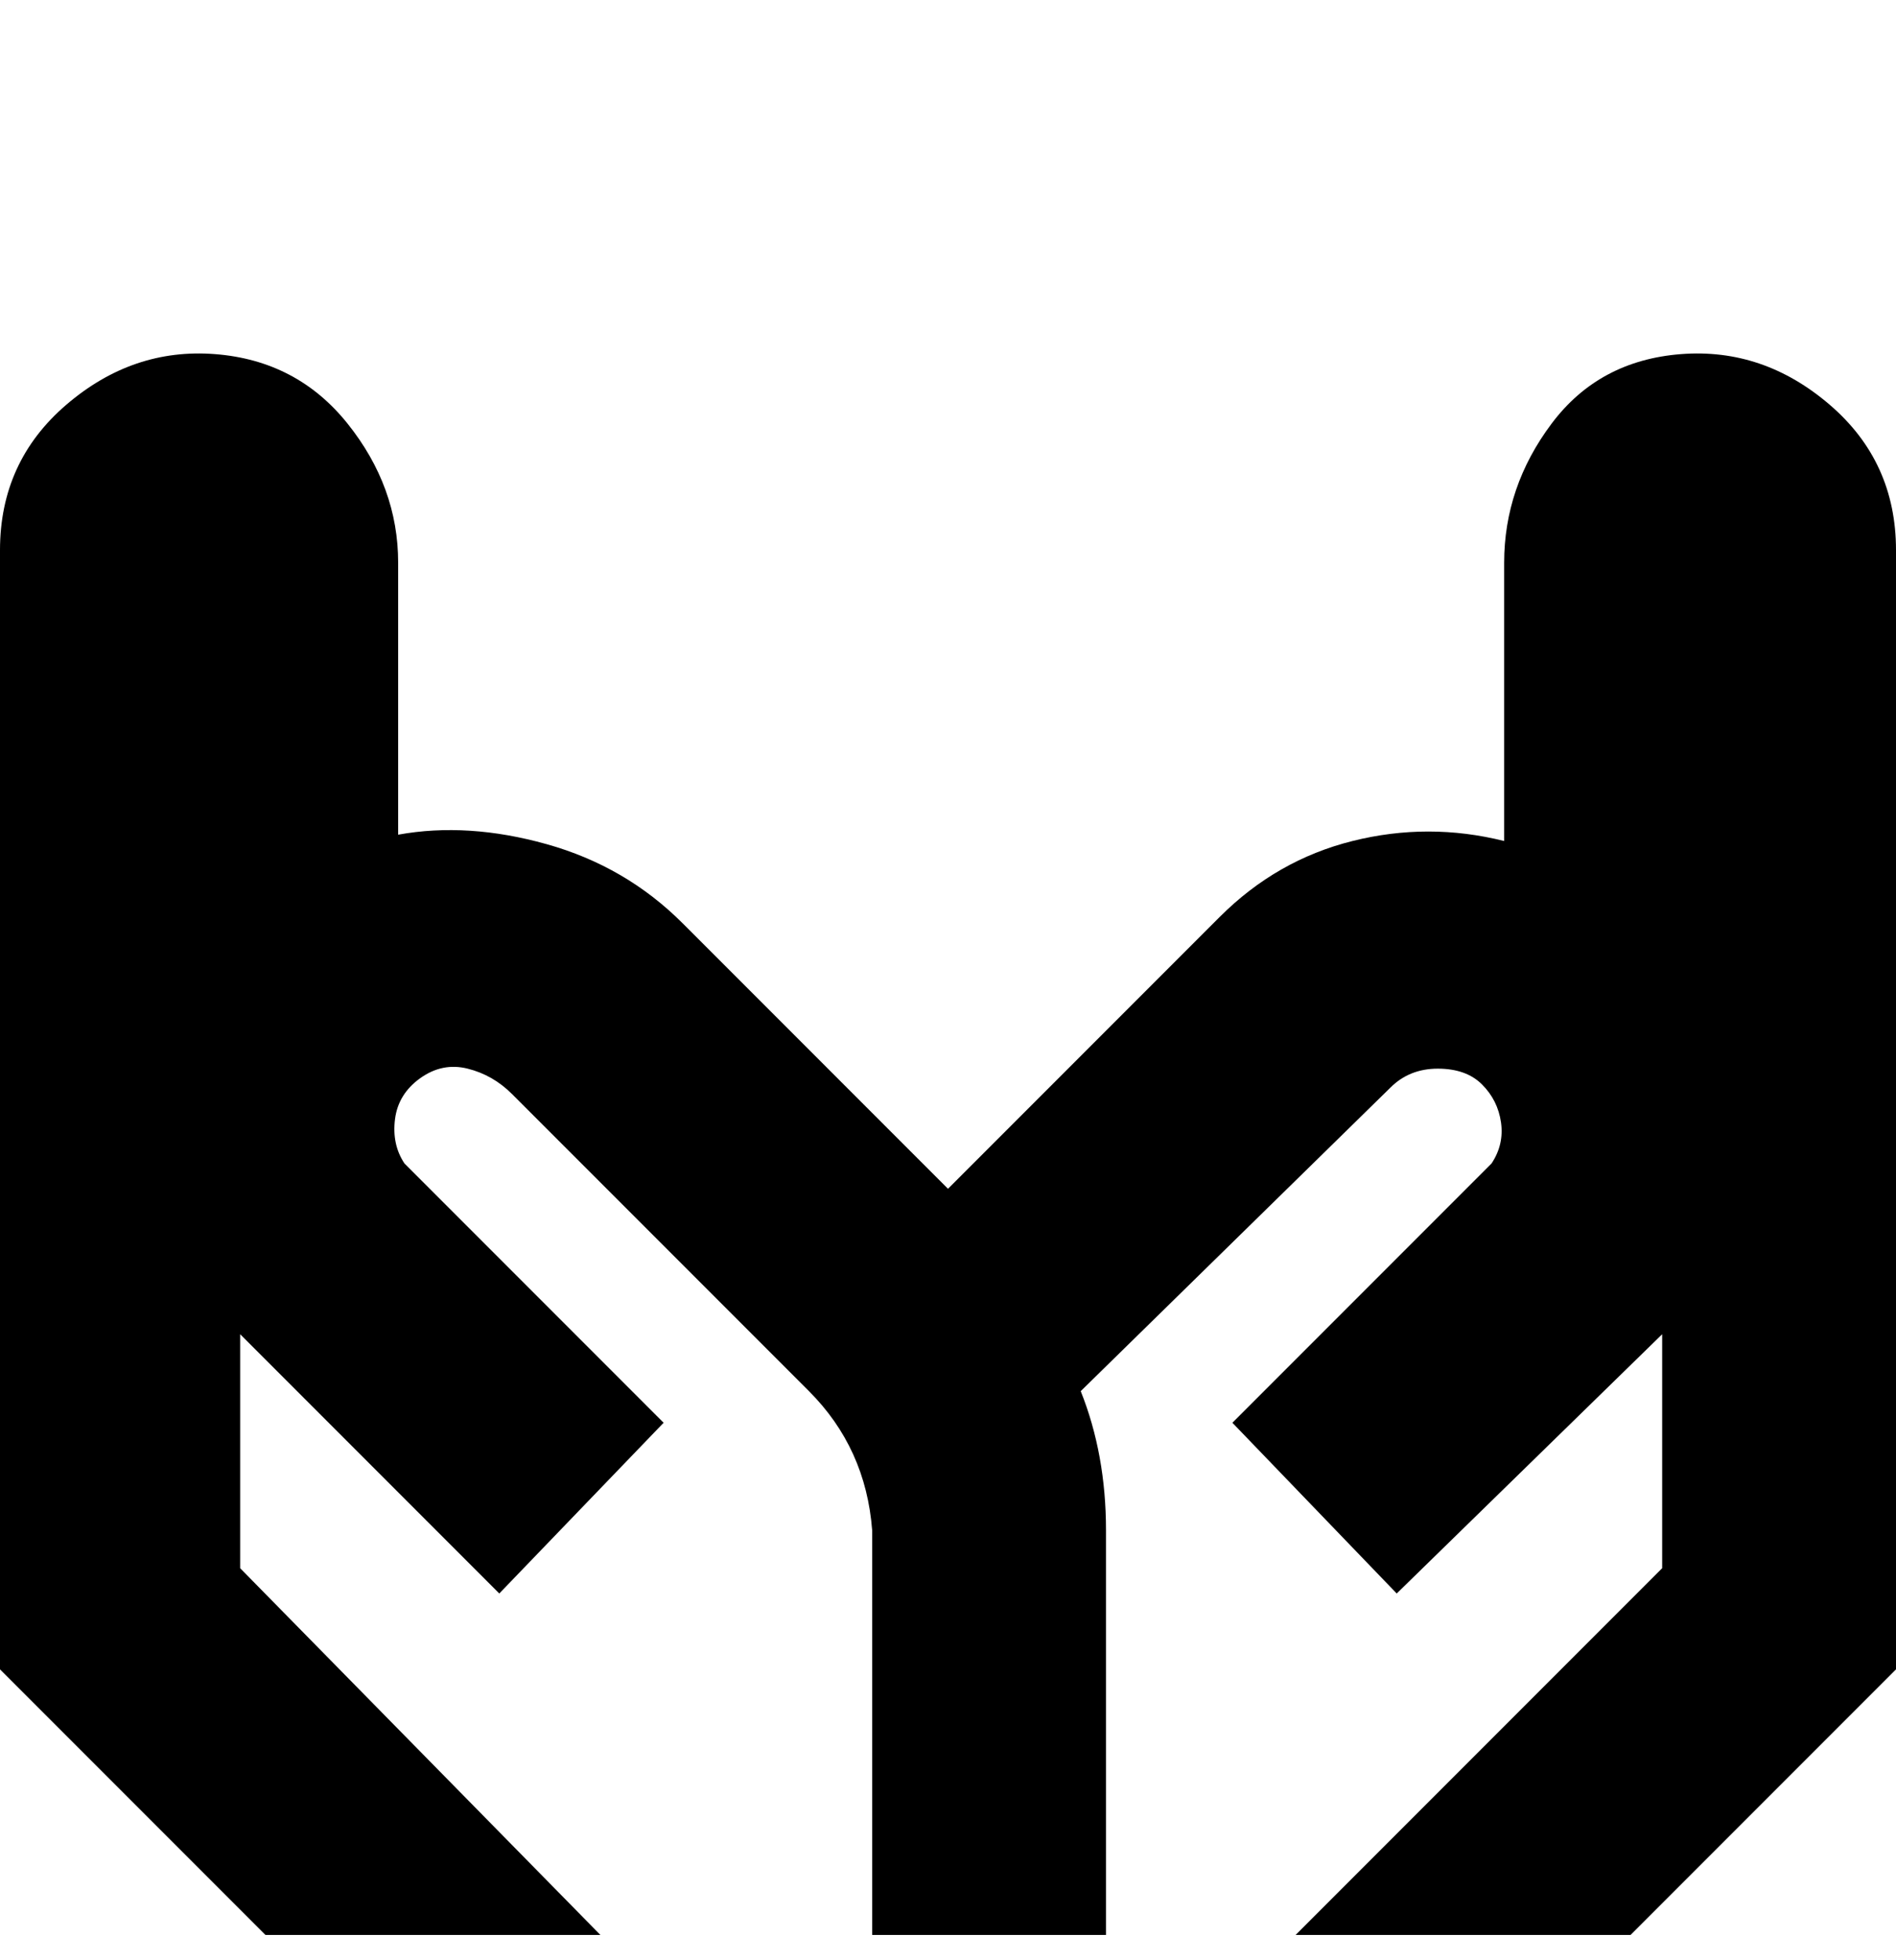 <svg viewBox="0 0 300 310" xmlns="http://www.w3.org/2000/svg"><path d="M300 87v177l-42 42h-53l58-58v-37l-42 41-26-27 41-41q2-3 1.5-6.5t-3-6q-2.5-2.5-7-2.5t-7.5 3l-49 48q4 10 4 22v64h-37v-64q-1-13-10-22l-47-47q-3-3-7-4t-7.5 1.5q-3.5 2.5-4 6.5t1.5 7l41 41-26 27-41-41v37l57 58H42L0 264V87q0-14 10.5-23T34 56q13 1 21 11t8 22v43q11-2 23.5 1.5T108 146l42 42 43-43q9-9 21-12t24 0V89q0-12 7.5-22T266 56q13-1 23.5 8T300 87z"/></svg>